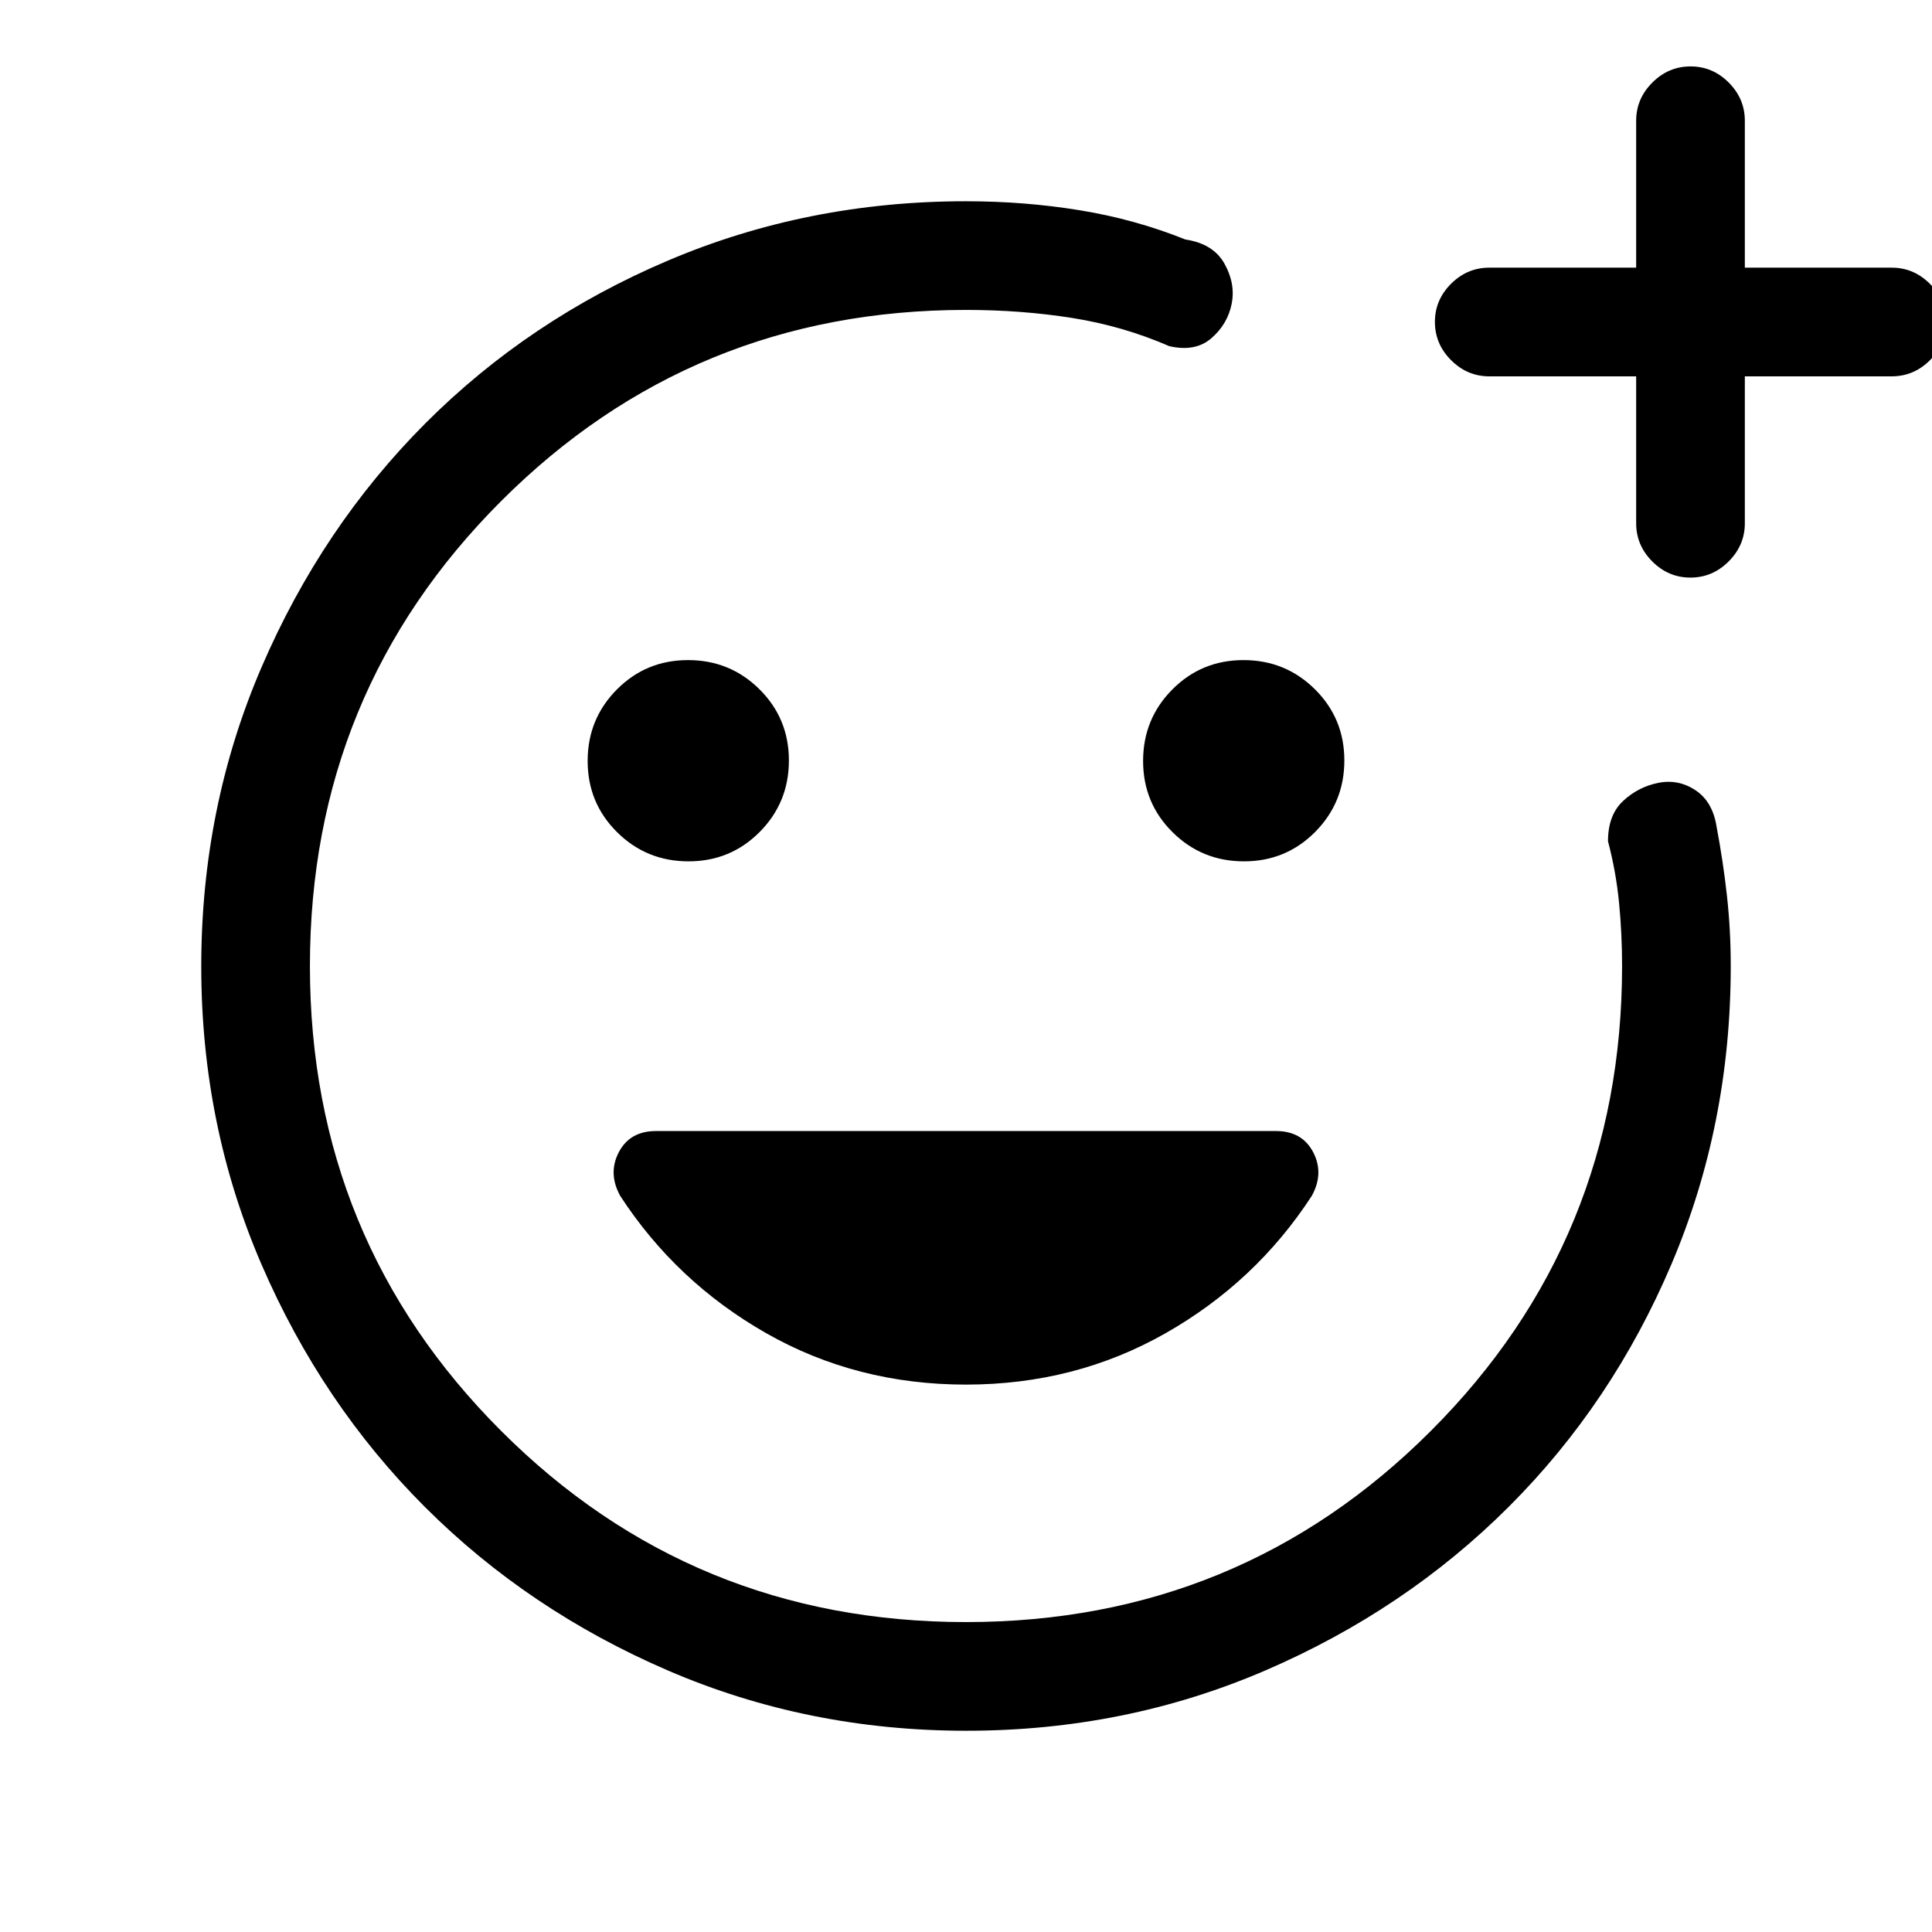 <svg xmlns="http://www.w3.org/2000/svg" height="24" viewBox="0 -960 960 960" width="24"><path d="M480-480Zm.17 380q-78.81 0-148.21-29.91T211.23-211.1q-51.34-51.28-81.28-120.59Q100-401.01 100-479.83q0-79.07 29.98-148.69 29.99-69.62 81.39-121.13 51.4-51.5 120.65-80.92Q401.27-860 480-860q29.24 0 56.69 4.5T589-841q13.89 2.08 19.44 12.04Q614-819 612-809q-2 10-10 17t-21 4q-23-10-48.21-14-25.2-4-52.79-4-136 0-231 95t-95 231q0 136 95 231t231 95q136 0 231-95t95-231q0-16-1.5-31.42Q803-526.83 799-542q0-13 7.5-20t17.5-9q10-2 18.54 3.71 8.55 5.71 10.46 18.29 3.22 17.05 5.11 34.09Q860-497.86 860-480q0 78.73-29.39 147.98-29.39 69.25-80.84 120.65-51.44 51.4-120.98 81.39Q559.24-100 480.17-100ZM813-773h-73q-10.95 0-18.97-8.04-8.03-8.03-8.03-19 0-10.96 8.03-18.96 8.02-8 18.97-8h73v-73q0-10.95 8.04-18.97 8.03-8.03 19-8.03 10.96 0 18.96 8.03 8 8.02 8 18.97v73h73q10.95 0 18.97 8.04 8.03 8.03 8.03 19 0 10.96-8.03 18.96-8.02 8-18.97 8h-73v73q0 10.95-8.04 18.97-8.03 8.03-19 8.03-10.96 0-18.96-8.03-8-8.02-8-18.97v-73ZM618.12-532q20.88 0 35.38-14.62 14.5-14.62 14.5-35.5 0-20.88-14.62-35.38-14.62-14.5-35.5-14.5-20.88 0-35.38 14.62-14.5 14.62-14.5 35.5 0 20.88 14.62 35.38 14.62 14.5 35.5 14.5Zm-276 0q20.88 0 35.38-14.62 14.5-14.62 14.5-35.5 0-20.88-14.62-35.38-14.62-14.5-35.5-14.5-20.88 0-35.38 14.62-14.5 14.62-14.5 35.5 0 20.88 14.62 35.38 14.62 14.5 35.5 14.5ZM480-272q54.22 0 99.11-25.5t72.72-68.3q6.17-11.2.67-21.7T634-398H326q-13 0-18.5 10.5t.67 21.7Q336-323 380.8-297.5T480-272Z"/></svg>